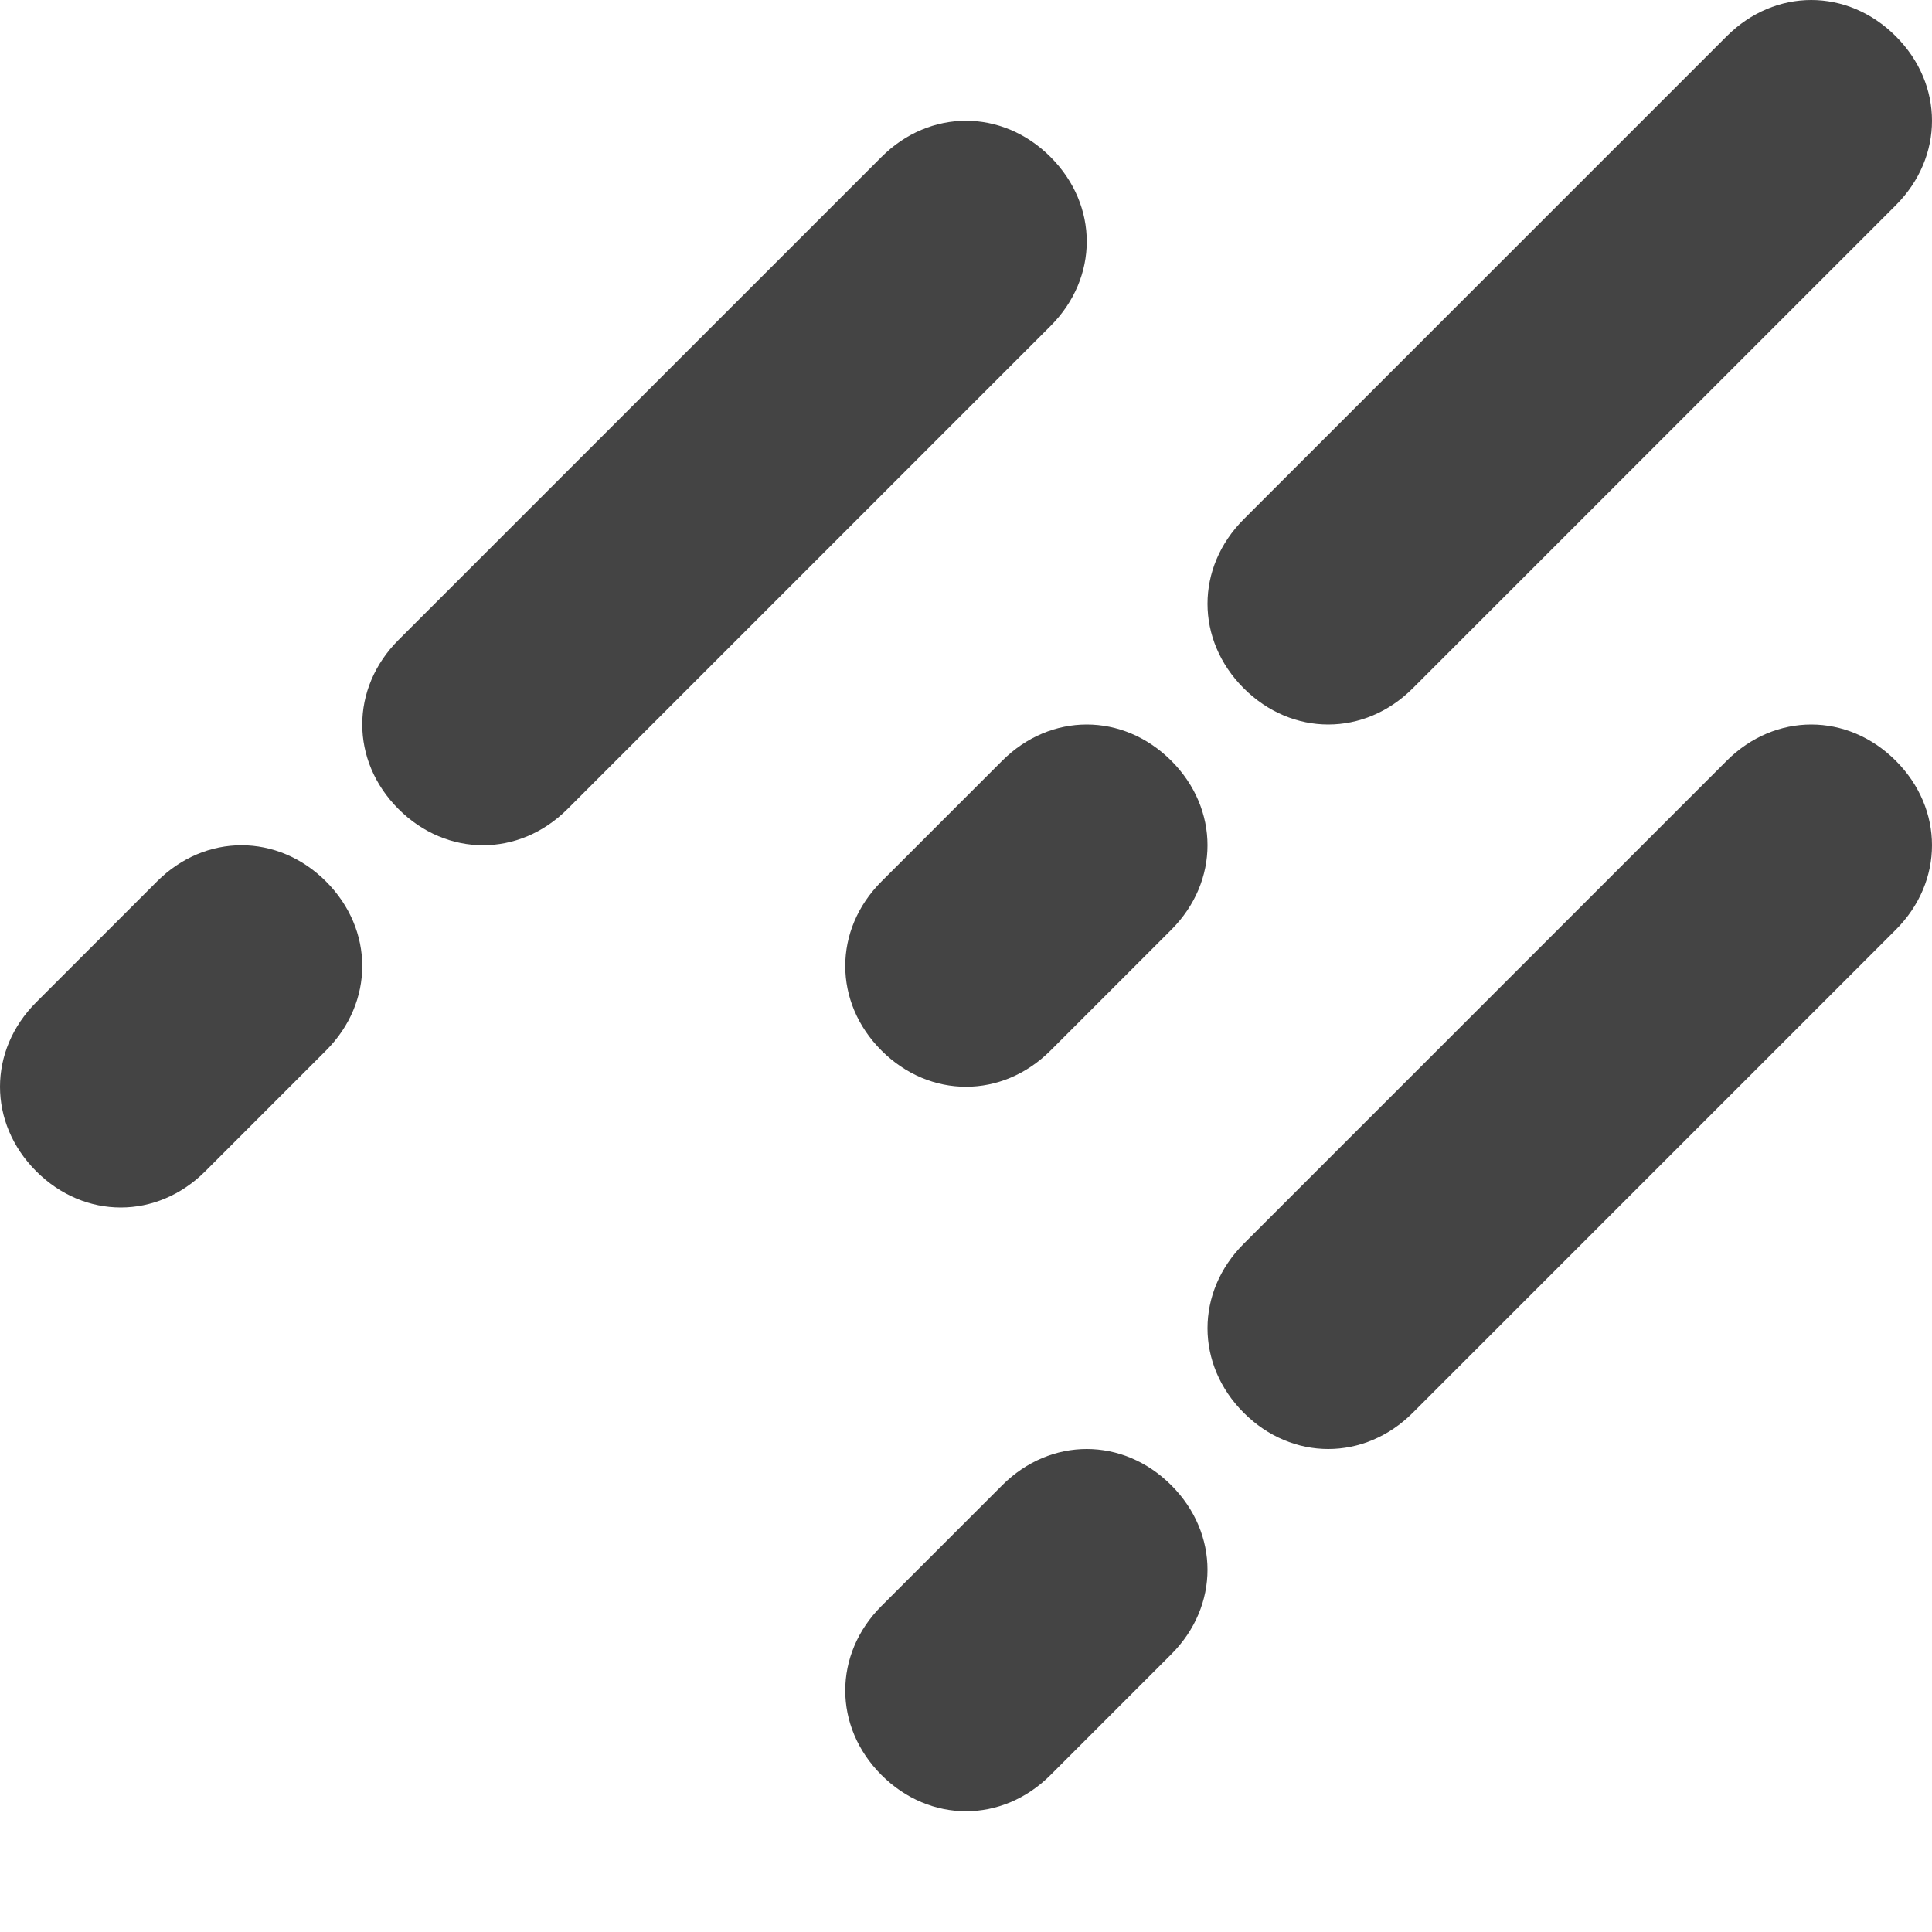 <?xml version="1.0" encoding="utf-8"?>
<!-- Generator: Adobe Illustrator 19.1.0, SVG Export Plug-In . SVG Version: 6.00 Build 0)  -->
<!DOCTYPE svg PUBLIC "-//W3C//DTD SVG 1.1//EN" "http://www.w3.org/Graphics/SVG/1.1/DTD/svg11.dtd">
<svg version="1.1" id="Layer_2" xmlns="http://www.w3.org/2000/svg" xmlns:xlink="http://www.w3.org/1999/xlink" x="0px" y="0px"
	 width="16px" height="16px" viewBox="0 0 16 16" enable-background="new 0 0 16 16" xml:space="preserve">
<path fill="#444444" d="M10.3,5.7c-0.4-0.4-0.4-1,0-1.4l4-4c0.4-0.4,1-0.4,1.4,0s0.4,1,0,1.4l-4,4C11.3,6.1,10.7,6.1,10.3,5.7z"/>
<path fill="#444444" d="M10.3,11.7c-0.4-0.4-0.4-1,0-1.4l4-4c0.4-0.4,1-0.4,1.4,0s0.4,1,0,1.4l-4,4C11.3,12.1,10.7,12.1,10.3,11.7z"
	/>
<path fill="#444444" d="M3.3,6.7c-0.4-0.4-0.4-1,0-1.4l4-4c0.4-0.4,1-0.4,1.4,0s0.4,1,0,1.4l-4,4C4.3,7.1,3.7,7.1,3.3,6.7z"/>
<path data-color="color-2" fill="#444444" d="M0.3,9.7c-0.4-0.4-0.4-1,0-1.4l1-1c0.4-0.4,1-0.4,1.4,0s0.4,1,0,1.4l-1,1
	C1.3,10.1,0.7,10.1,0.3,9.7z"/>
<path data-color="color-2" fill="#444444" d="M7.3,8.7c-0.4-0.4-0.4-1,0-1.4l1-1c0.4-0.4,1-0.4,1.4,0s0.4,1,0,1.4l-1,1
	C8.3,9.1,7.7,9.1,7.3,8.7z"/>
<path data-color="color-2" fill="#444444" d="M7.3,14.7c-0.4-0.4-0.4-1,0-1.4l1-1c0.4-0.4,1-0.4,1.4,0s0.4,1,0,1.4l-1,1
	C8.3,15.1,7.7,15.1,7.3,14.7z"/>
</svg>
